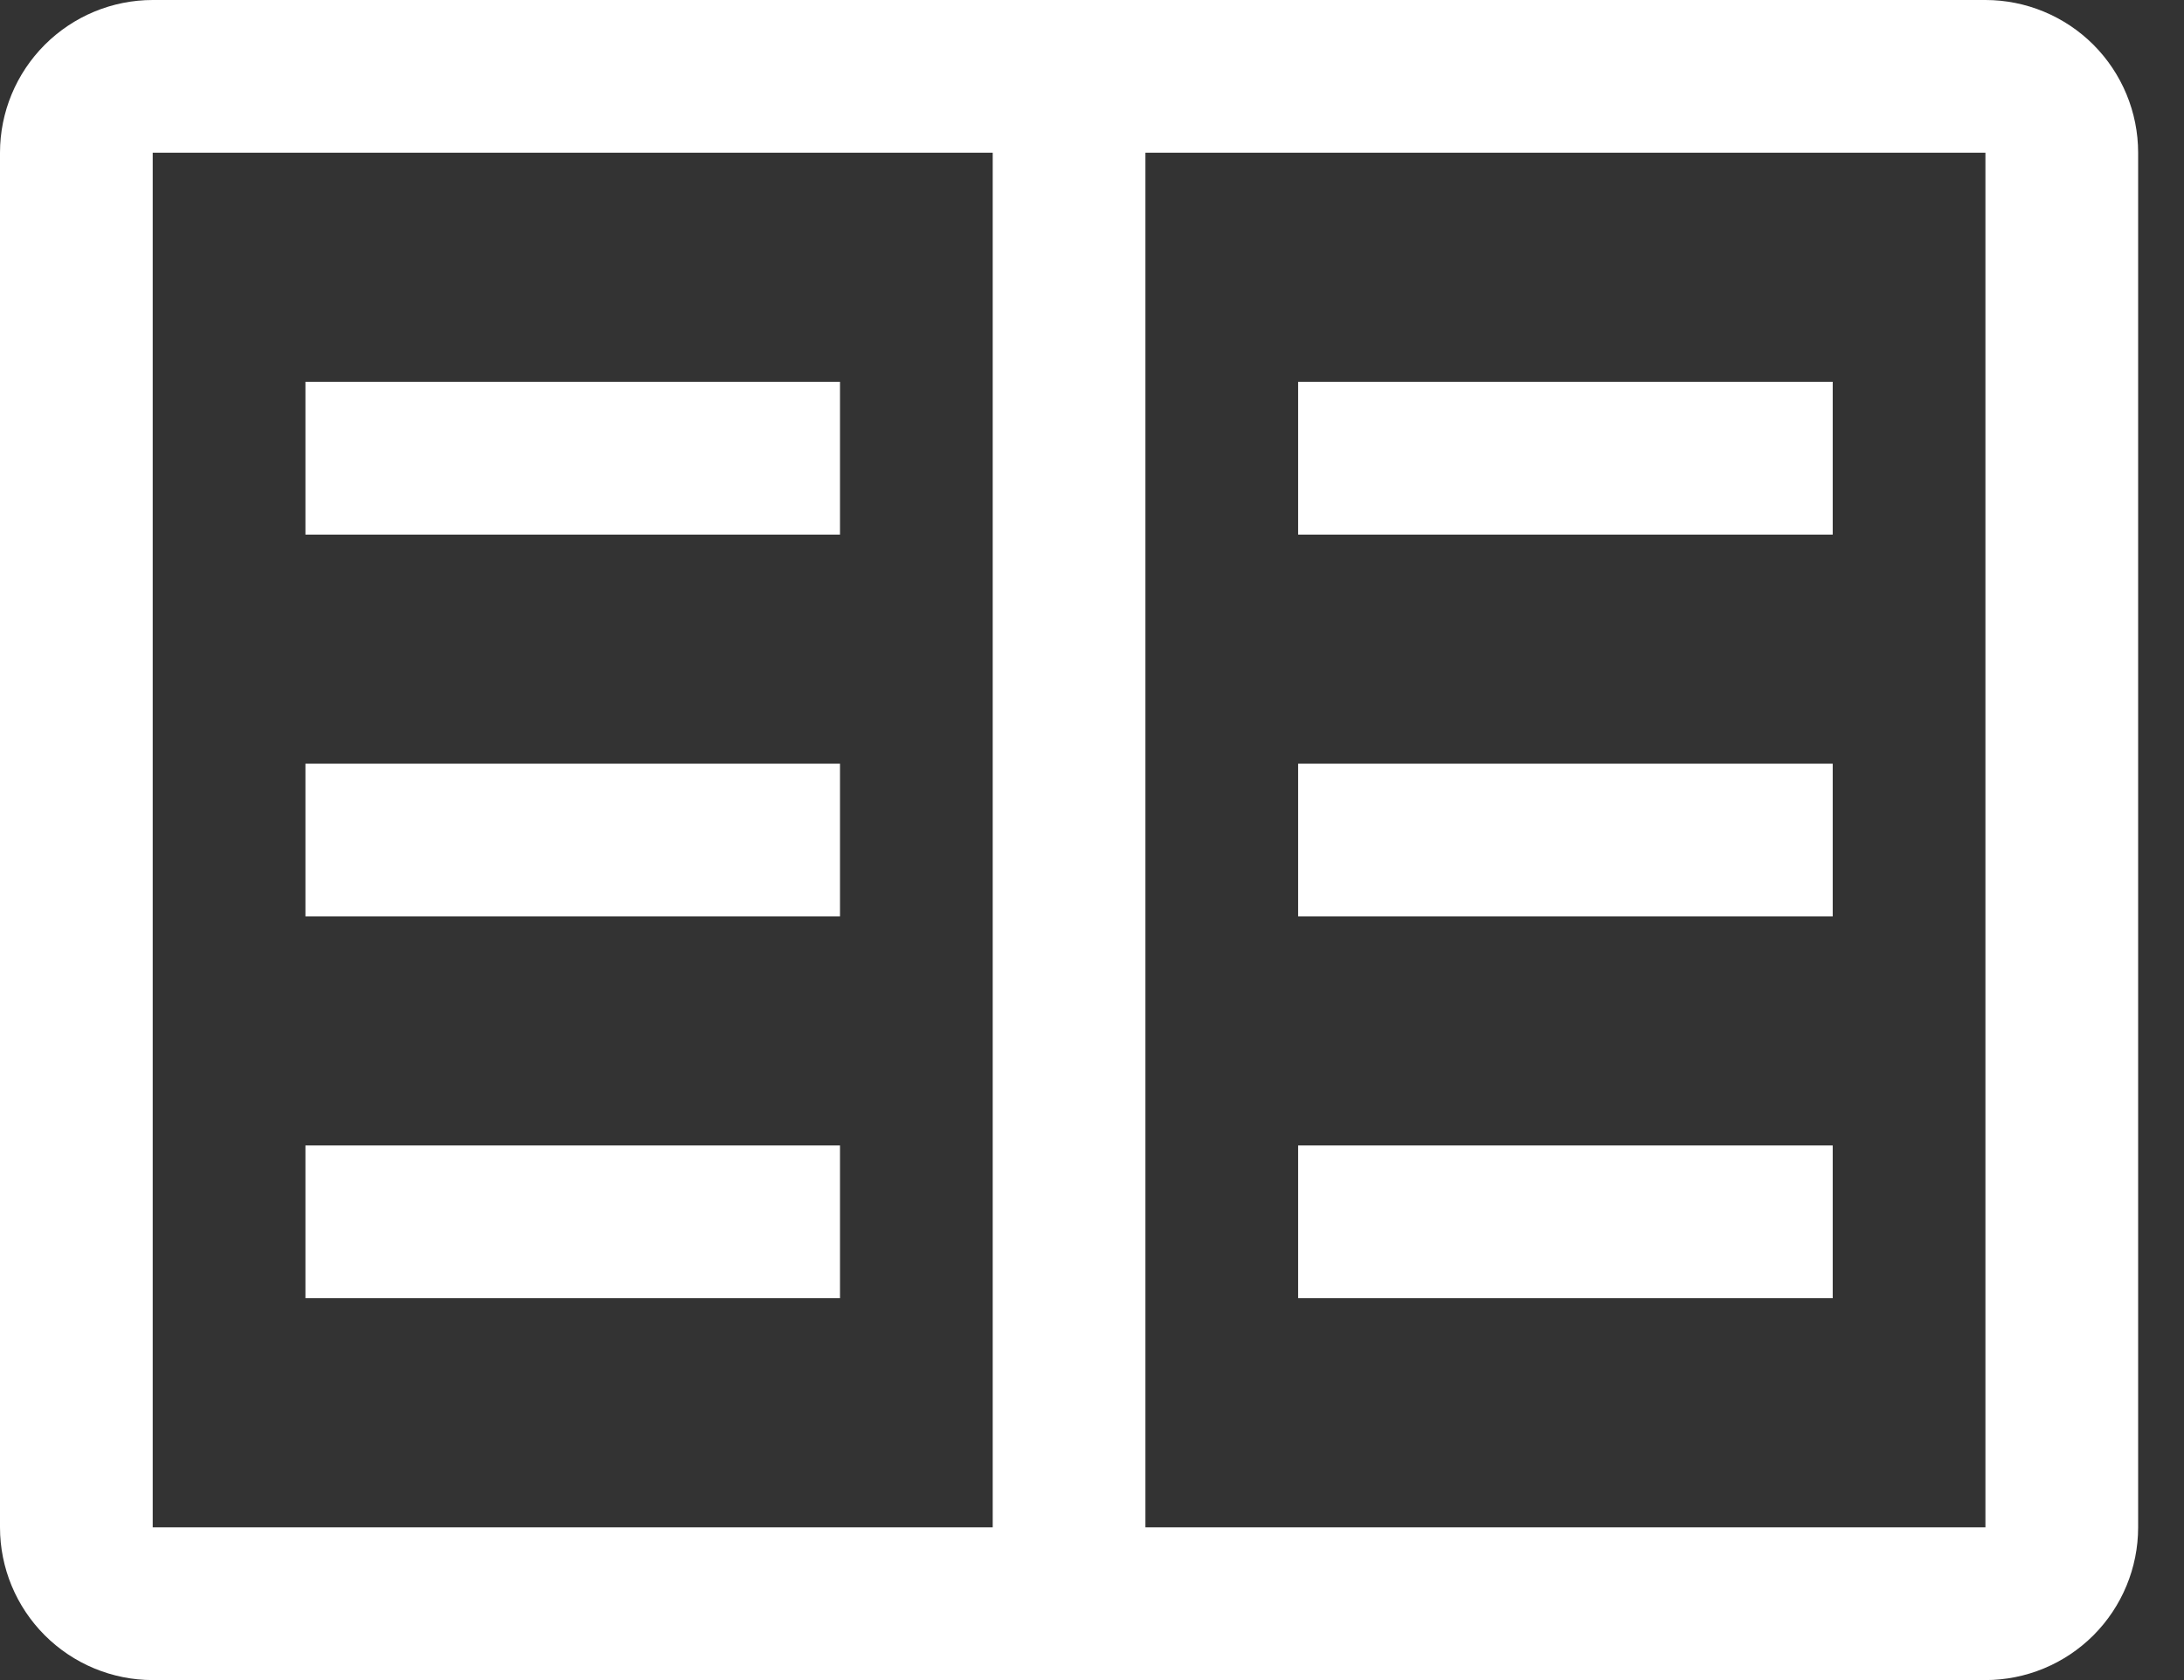 <svg width="26" height="20" viewBox="0 0 26 20" fill="none" xmlns="http://www.w3.org/2000/svg">
<rect x="0" y="0" width="26" height="20" fill="#333333" stroke="none"/>
<path d="M15.454 4.545H21.818V6.364H15.454V4.545ZM15.454 9.091H21.818V10.909H15.454V9.091ZM15.454 13.636H21.818V15.454H15.454V13.636ZM3.636 4.545H10V6.364H3.636V4.545ZM3.636 9.091H10V10.909H3.636V9.091ZM3.636 13.636H10V15.454H3.636V13.636Z" fill="white"/>
<path d="M23.636 0H1.818C1.336 0 0.874 0.192 0.533 0.533C0.192 0.874 0 1.336 0 1.818V18.182C0 18.664 0.192 19.126 0.533 19.467C0.874 19.808 1.336 20 1.818 20H23.636C24.118 20 24.581 19.808 24.922 19.467C25.262 19.126 25.454 18.664 25.454 18.182V1.818C25.454 1.336 25.262 0.874 24.922 0.533C24.581 0.192 24.118 0 23.636 0ZM1.818 1.818H11.818V18.182H1.818V1.818ZM13.636 18.182V1.818H23.636V18.182H13.636Z" fill="white"/>
</svg>
